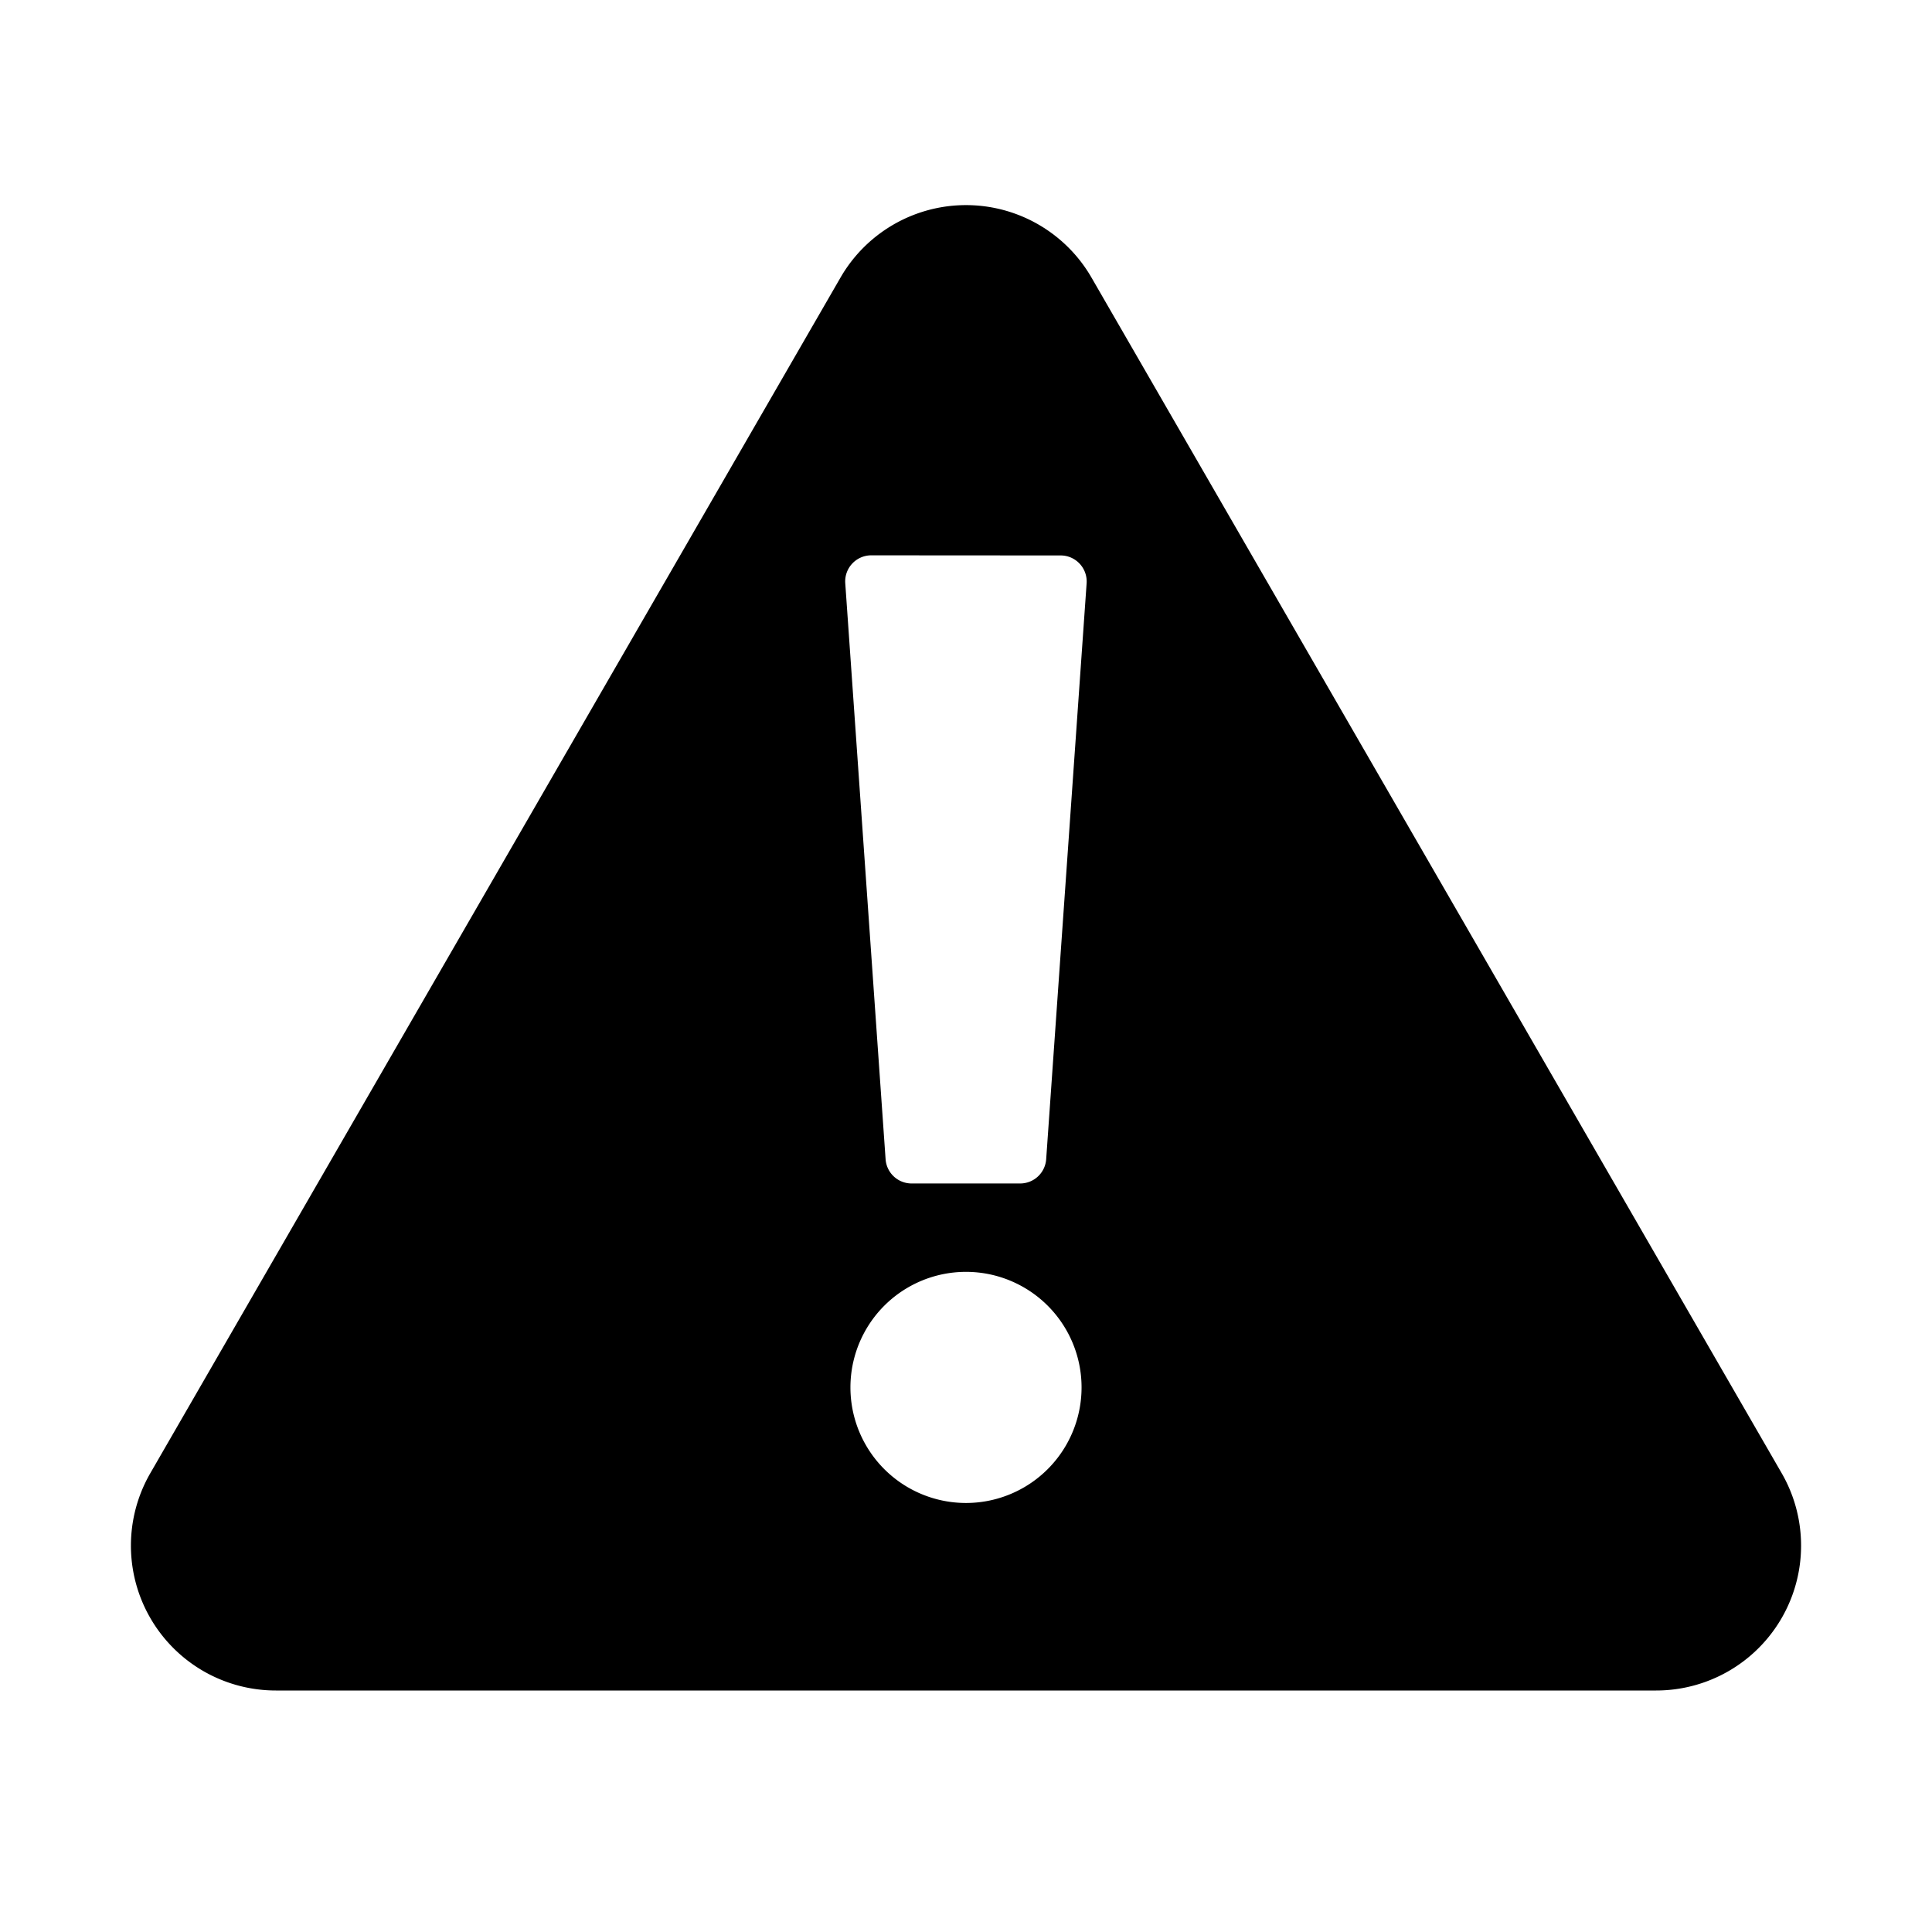 <svg width="16" height="16" viewBox="0 0 16 16"><path d="M9.04 2.3a1.2 1.2 0 0 0-2.08 0l-5.715 9.9a1.2 1.2 0 0 0 1.04 1.8h11.43a1.2 1.2 0 0 0 1.04-1.8zm-.256 2.3c.124 0 .223.105.215.23L8.664 9.6a.216.216 0 0 1-.215.201h-.9a.216.216 0 0 1-.215-.202L7 4.829a.216.216 0 0 1 .215-.23zM8 12.447a.957.957 0 1 1 0-1.914.957.957 0 0 1 0 1.914"/></svg>